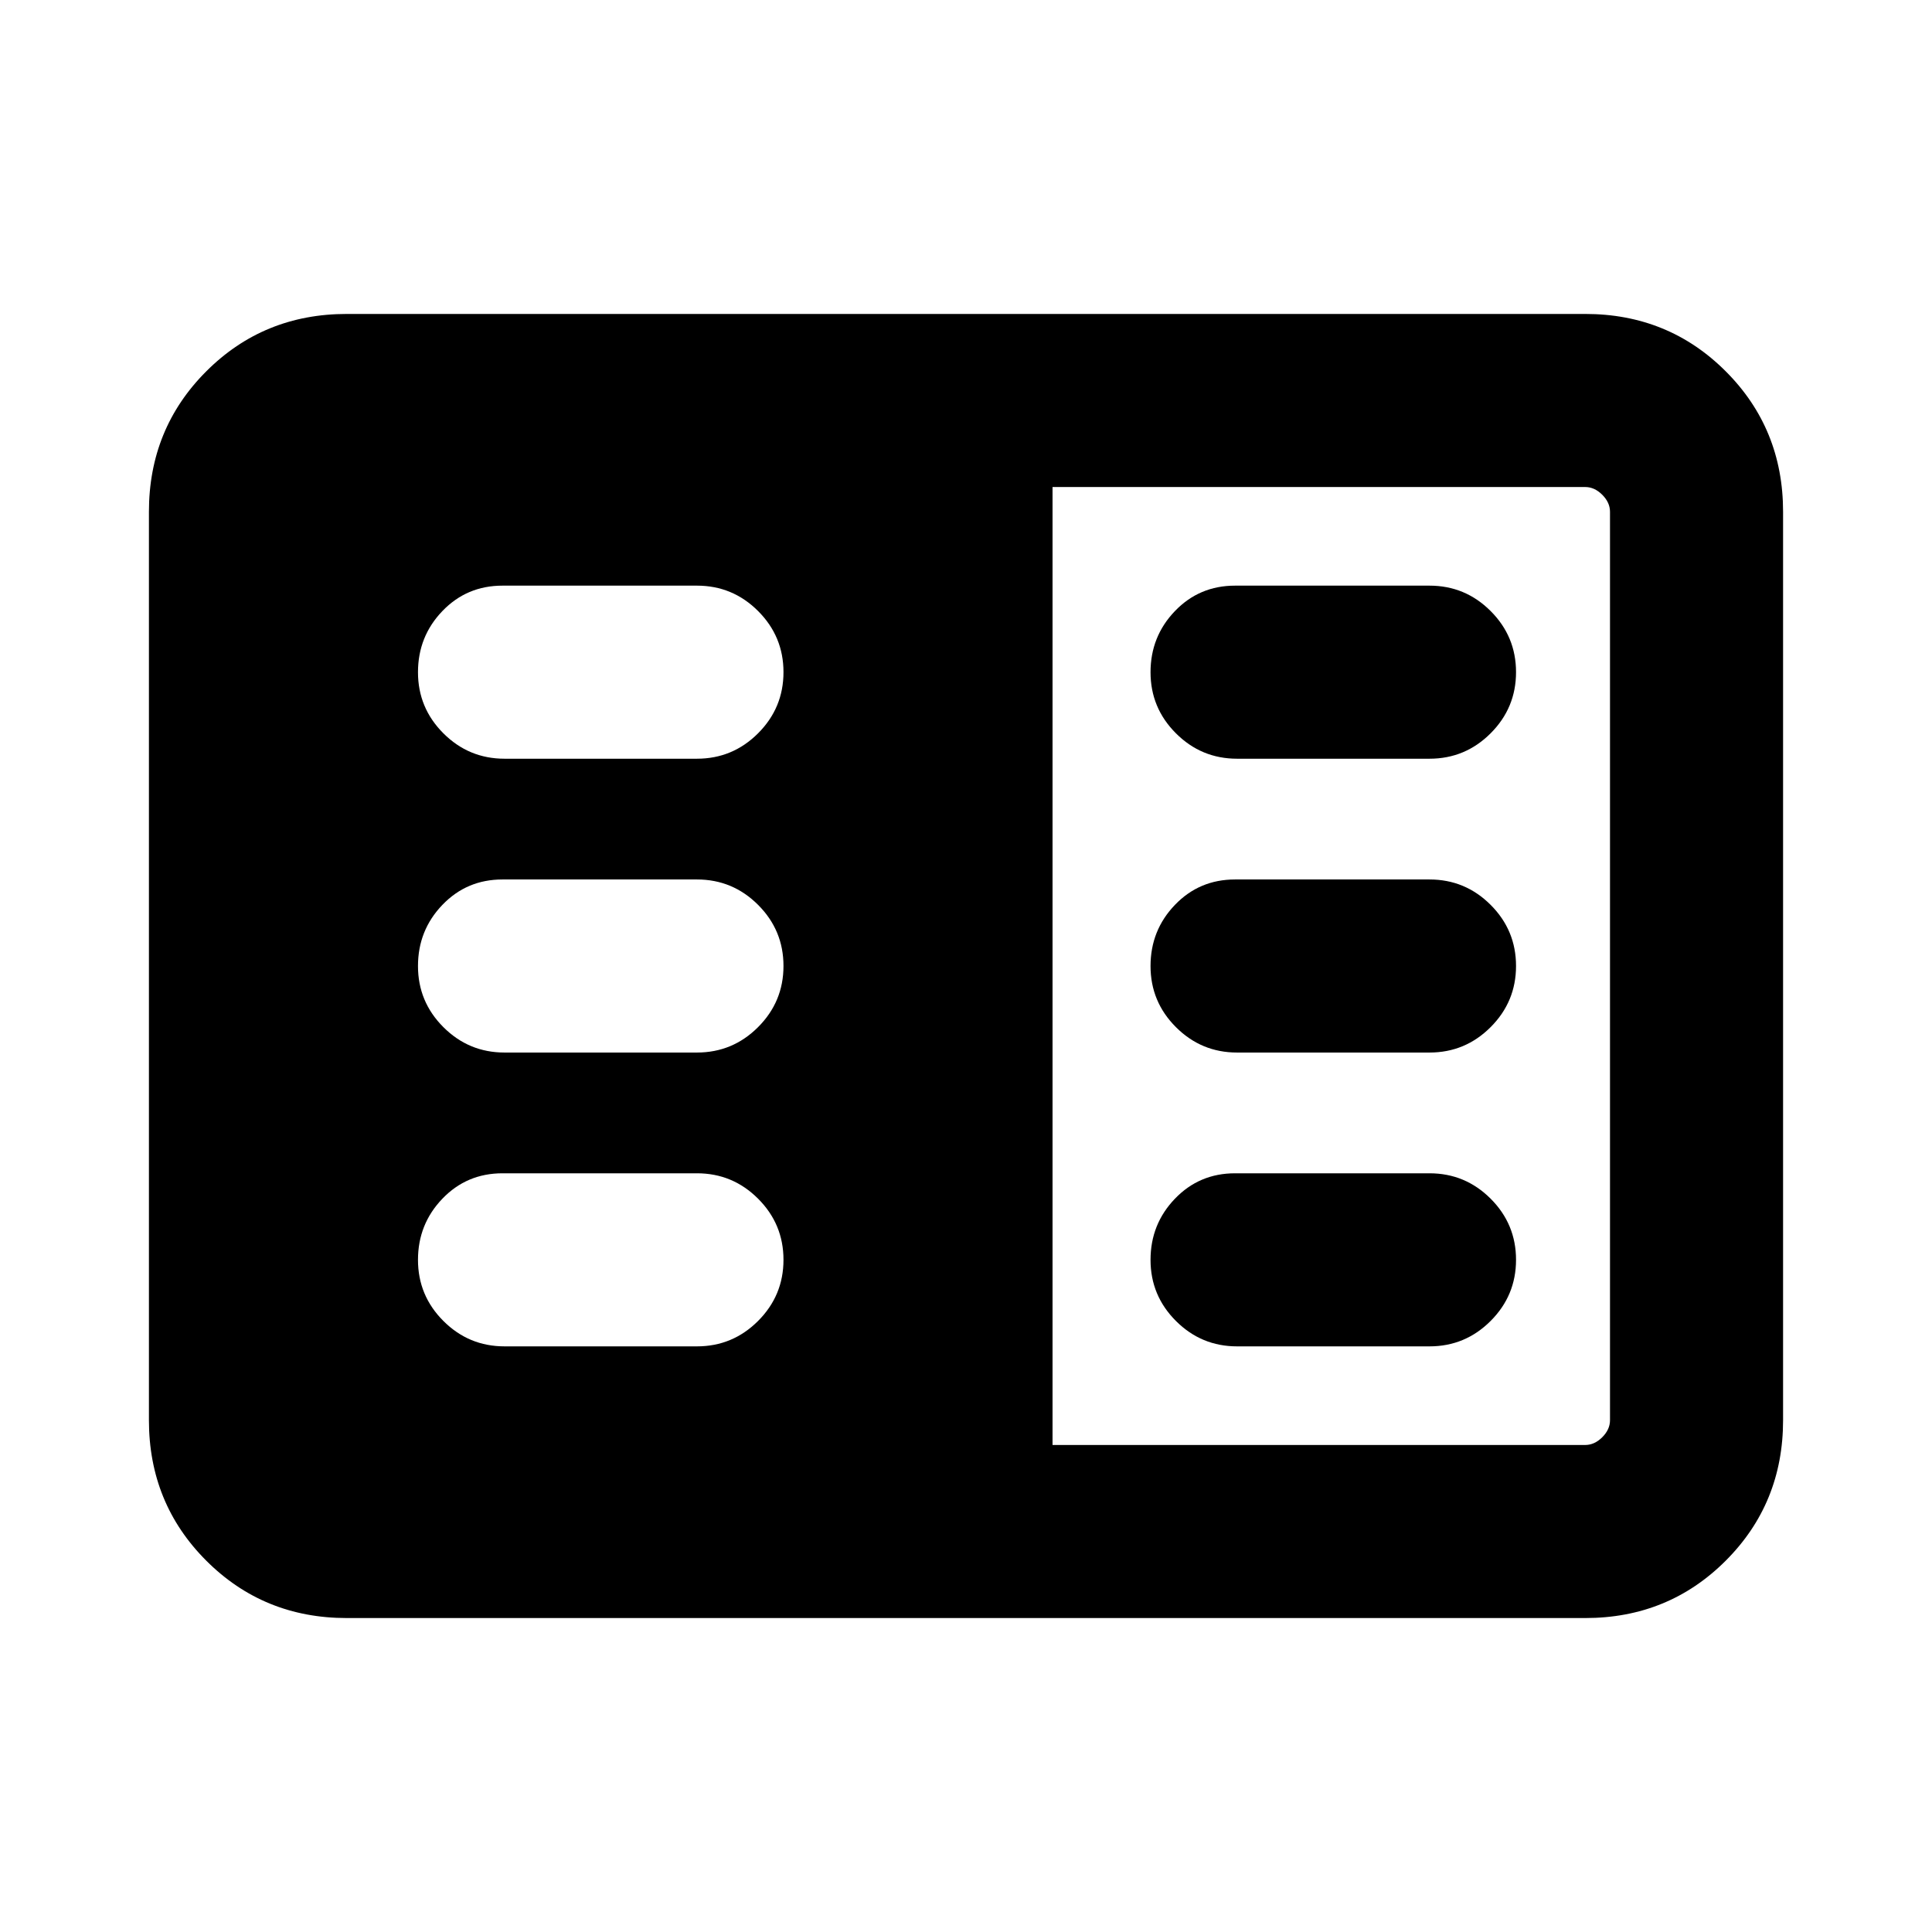 <svg xmlns="http://www.w3.org/2000/svg" height="24" viewBox="0 -960 960 960" width="24"><path d="M172.309-156.001q-41.308 0-69.808-28.5-28.5-28.5-28.5-69.808v-451.382q0-41.308 28.5-69.808 28.5-28.5 69.808-28.5h615.382q41.308 0 69.808 28.5 28.5 28.5 28.5 69.808v451.382q0 41.308-28.5 69.808-28.5 28.5-69.808 28.5H172.309ZM522.999-242h264.692q4.616 0 8.463-3.846 3.846-3.847 3.846-8.463v-451.382q0-4.616-3.846-8.463-3.847-3.846-8.463-3.846H522.999v476Zm-272.307-49.001h95.617q17.749 0 30.374-12.628 12.625-12.629 12.625-30.384 0-17.756-12.625-30.371-12.625-12.615-30.374-12.615h-96.617q-17.75 0-29.874 12.628-12.125 12.629-12.125 30.384 0 17.756 12.625 30.371 12.624 12.615 30.374 12.615Zm0-146h95.617q17.749 0 30.374-12.628 12.625-12.629 12.625-30.384 0-17.756-12.625-30.371-12.625-12.615-30.374-12.615h-96.617q-17.75 0-29.874 12.628-12.125 12.629-12.125 30.384 0 17.756 12.625 30.371 12.624 12.615 30.374 12.615Zm0-146h95.617q17.749 0 30.374-12.628 12.625-12.629 12.625-30.384 0-17.756-12.625-30.371-12.625-12.615-30.374-12.615h-96.617q-17.75 0-29.874 12.628-12.125 12.629-12.125 30.384 0 17.756 12.625 30.371 12.624 12.615 30.374 12.615Zm363.999 292h95.617q17.75 0 30.374-12.628 12.625-12.629 12.625-30.384 0-17.756-12.625-30.371-12.624-12.615-30.374-12.615h-96.617q-17.749 0-29.874 12.628-12.125 12.629-12.125 30.384 0 17.756 12.625 30.371 12.625 12.615 30.374 12.615Zm0-146h95.617q17.75 0 30.374-12.628 12.625-12.629 12.625-30.384 0-17.756-12.625-30.371-12.624-12.615-30.374-12.615h-96.617q-17.749 0-29.874 12.628-12.125 12.629-12.125 30.384 0 17.756 12.625 30.371 12.625 12.615 30.374 12.615Zm0-146h95.617q17.75 0 30.374-12.628 12.625-12.629 12.625-30.384 0-17.756-12.625-30.371-12.624-12.615-30.374-12.615h-96.617q-17.749 0-29.874 12.628-12.125 12.629-12.125 30.384 0 17.756 12.625 30.371 12.625 12.615 30.374 12.615Z"/></svg>